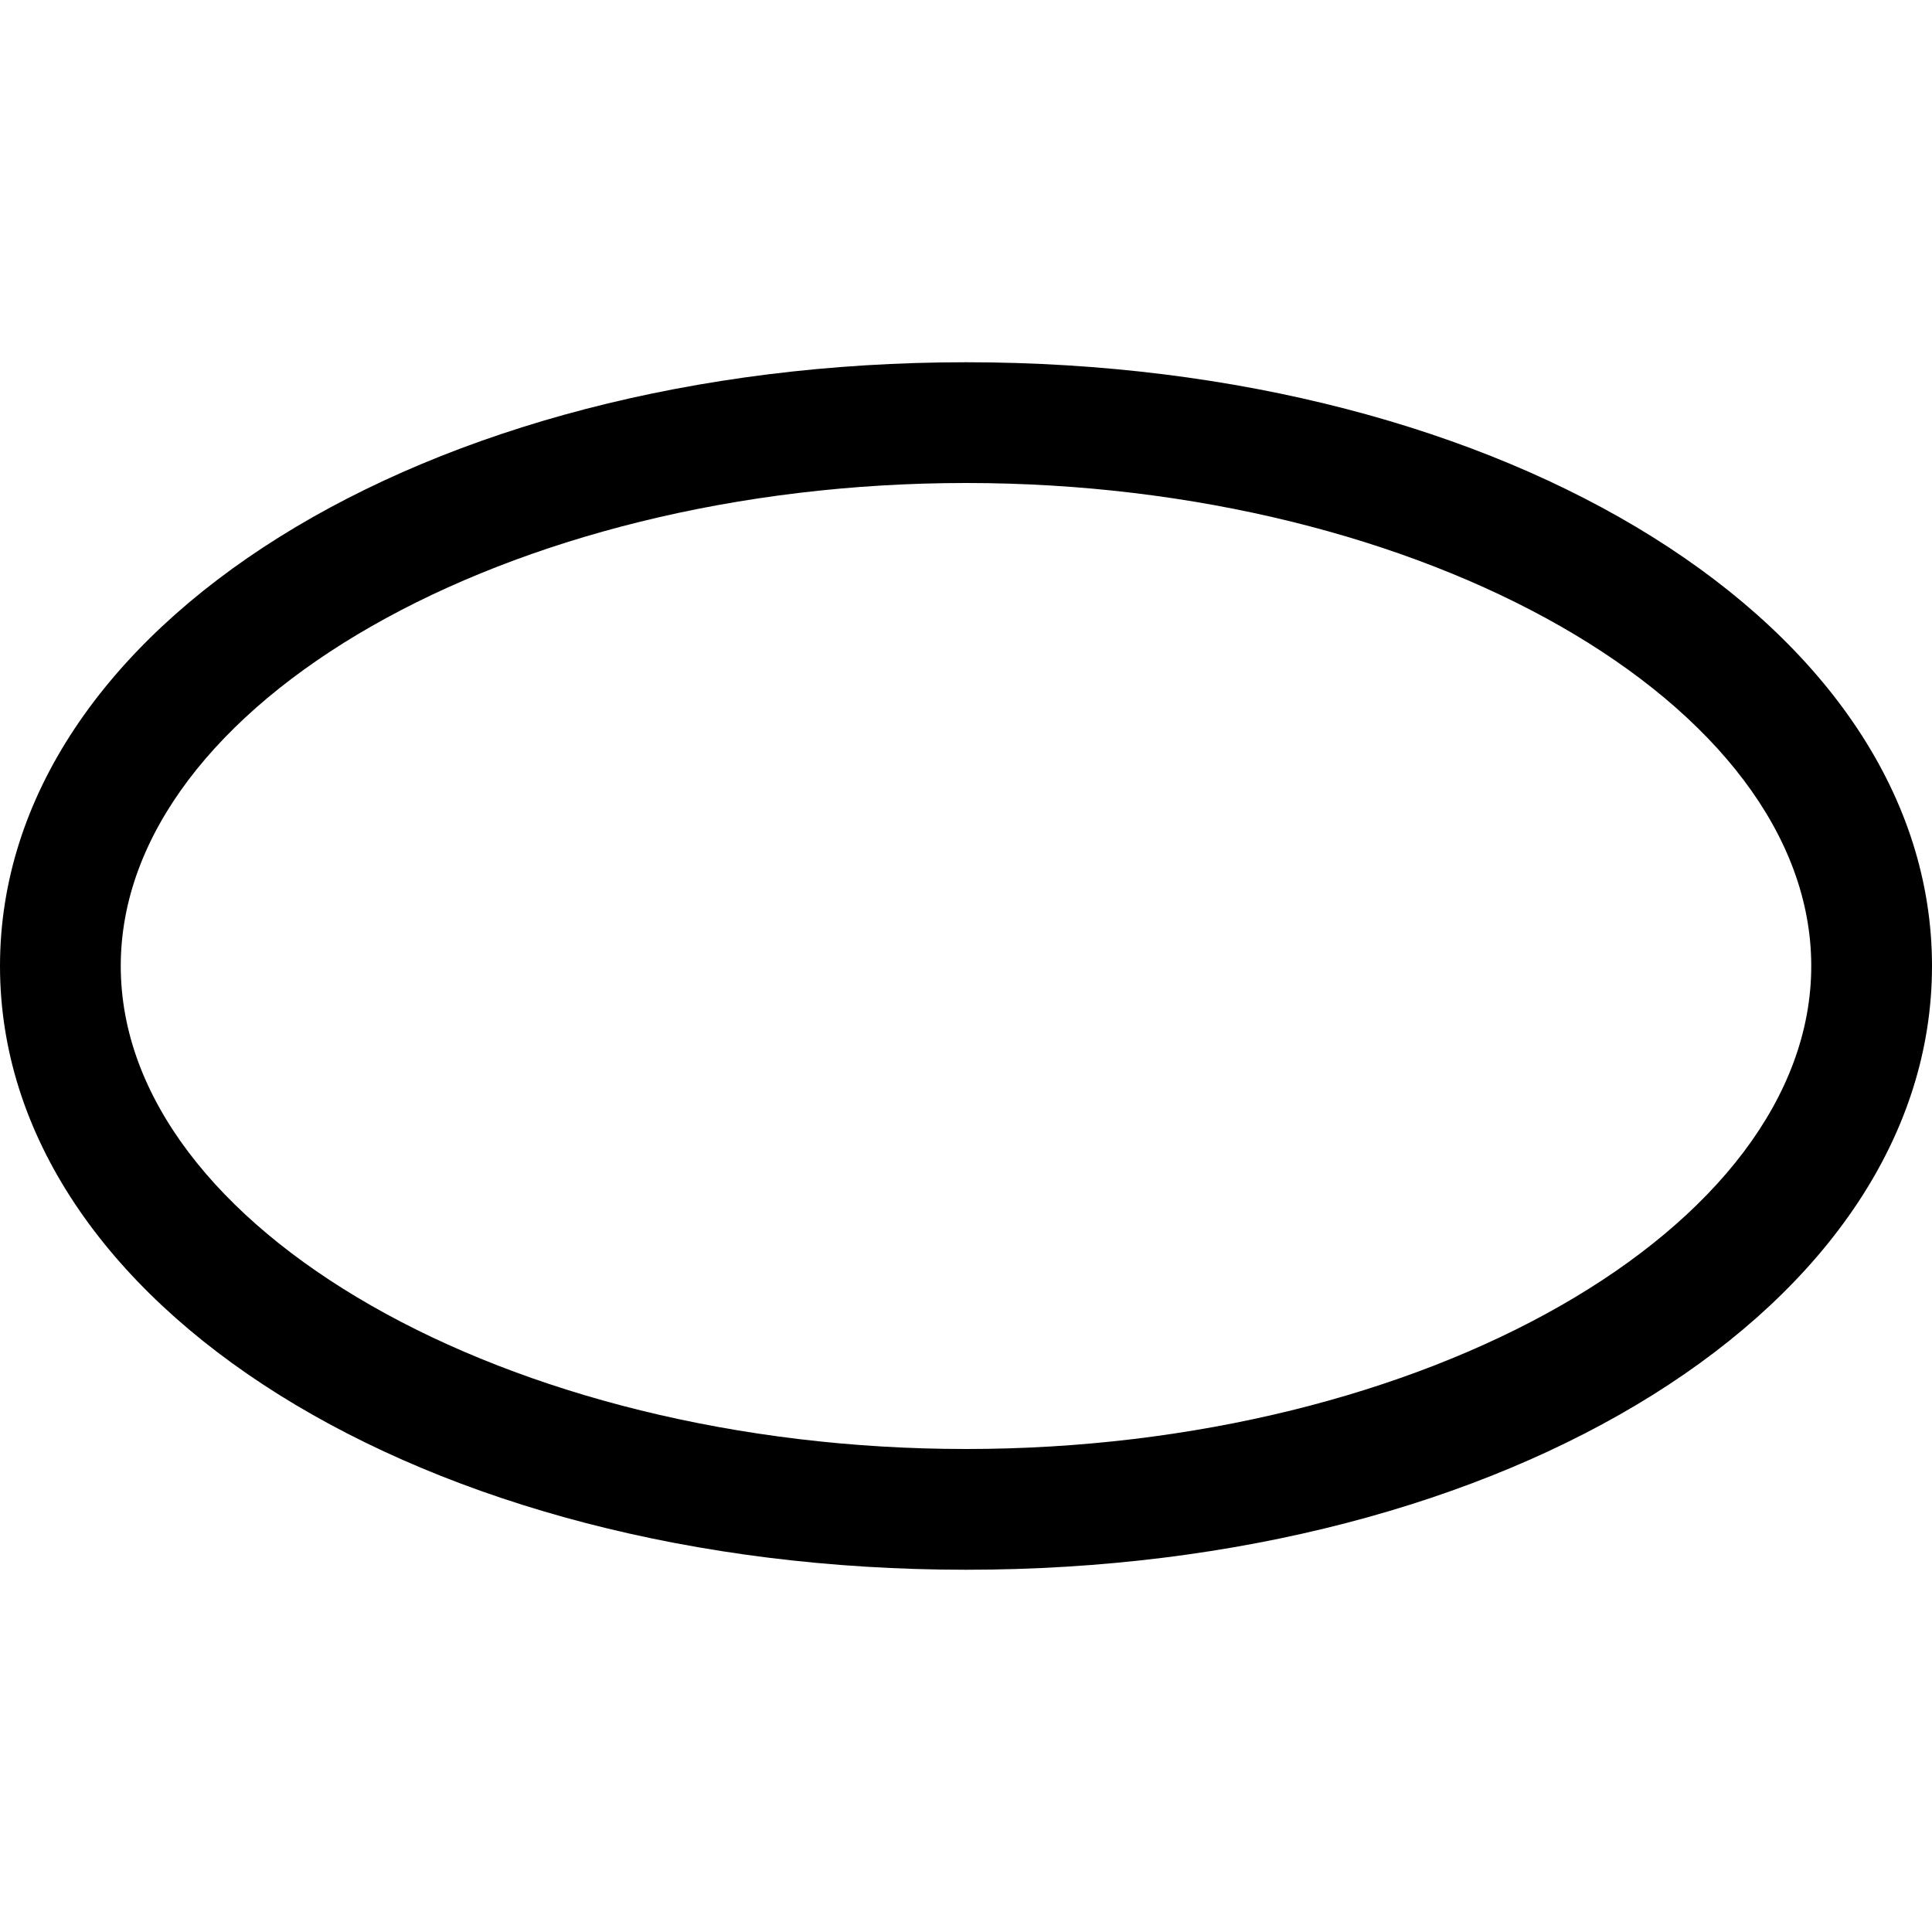 <svg id="Layer_1" data-name="Layer 1" xmlns="http://www.w3.org/2000/svg" width="32" height="32" viewBox="0 0 32 32"><g id="Ellipse_-_32" data-name="Ellipse - 32"><path d="M16,26C7,26,0,21.61,0,16S7,6,16,6s16,4.39,16,10S25,26,16,26ZM16,8C8.41,8,2,11.66,2,16s6.41,8,14,8,14-3.66,14-8S23.59,8,16,8Z"/></g></svg>